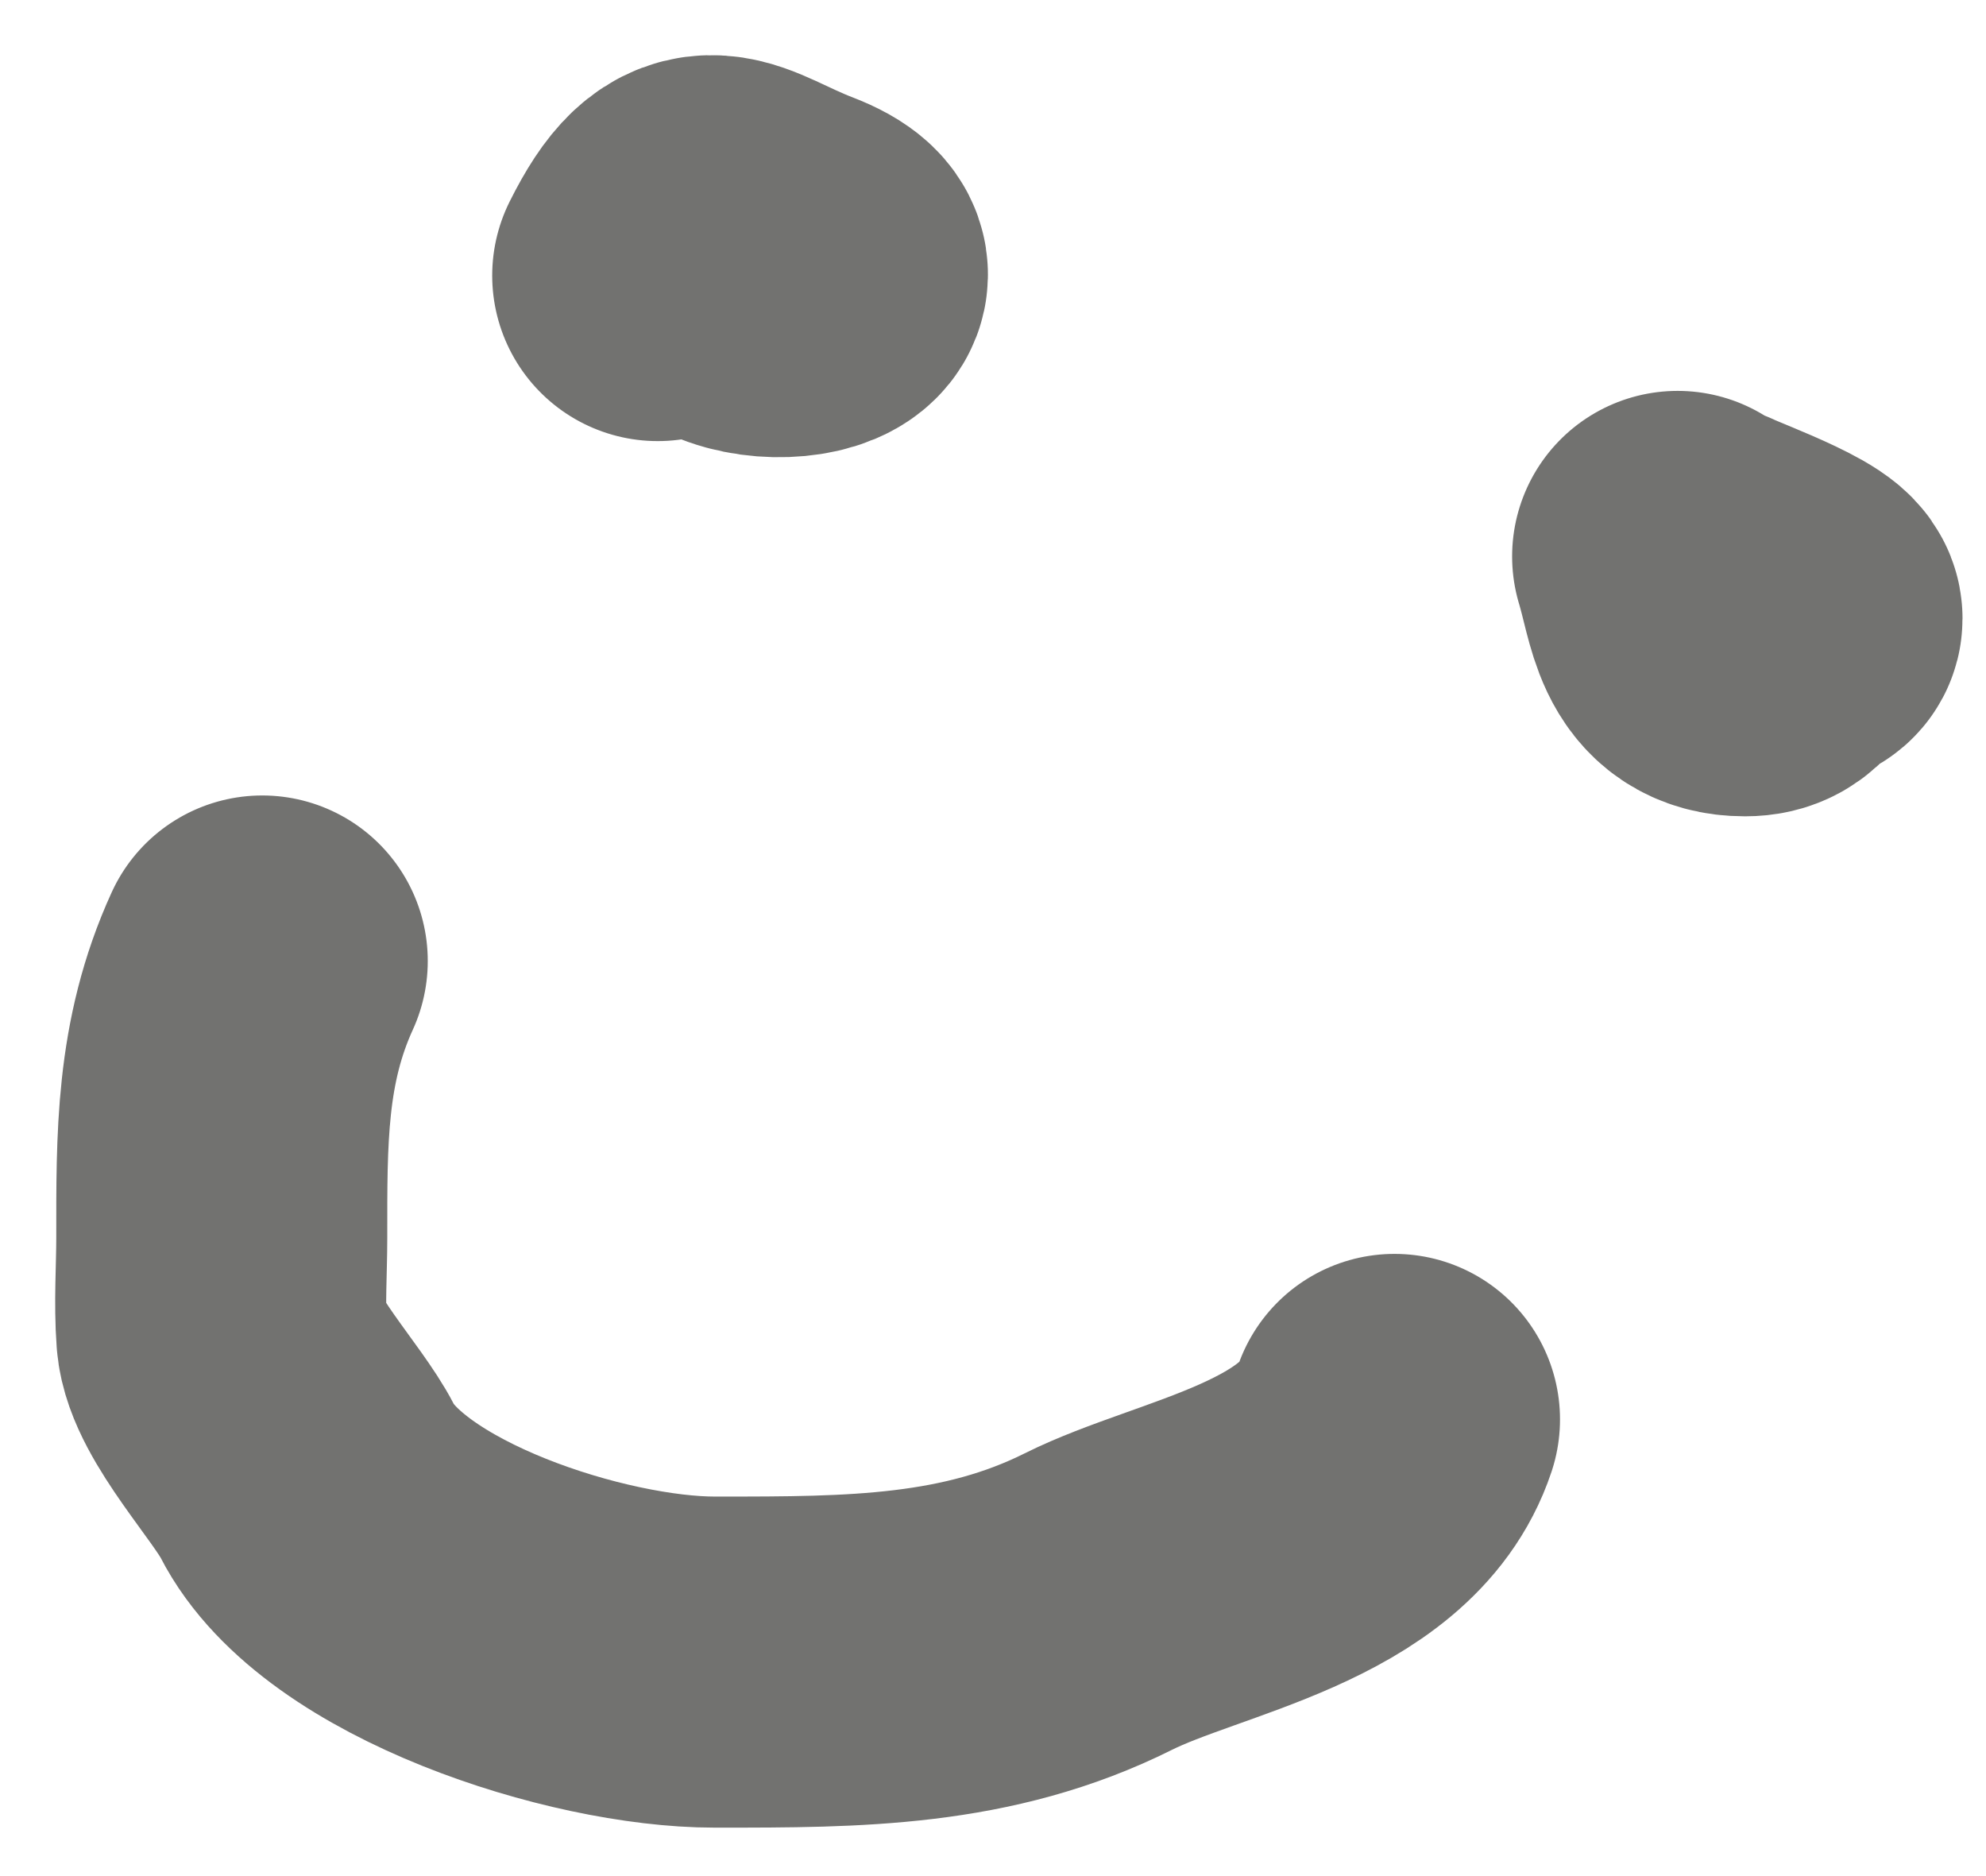 <svg width="18" height="17" viewBox="0 0 18 17" fill="none" xmlns="http://www.w3.org/2000/svg">
<path d="M6.393 2.209C6.482 2.918 8.073 2.622 7.186 2.281C6.527 2.028 6.352 1.715 5.961 2.497M15.205 5.042C15.334 5.468 15.336 5.897 15.816 5.897C16.067 5.897 16.024 5.707 16.237 5.646C16.512 5.568 15.572 5.226 15.45 5.164M2.377 8.708C1.999 9.534 2.01 10.328 2.01 11.212C2.01 11.505 1.988 11.809 2.01 12.101C2.038 12.472 2.609 13.075 2.784 13.418C3.288 14.406 5.327 15.061 6.476 15.061L6.517 15.061C7.737 15.061 8.858 15.061 9.958 14.511C10.777 14.102 12.299 13.883 12.639 12.862" stroke="#727270" stroke-width="3" stroke-linecap="round"/>
</svg>
